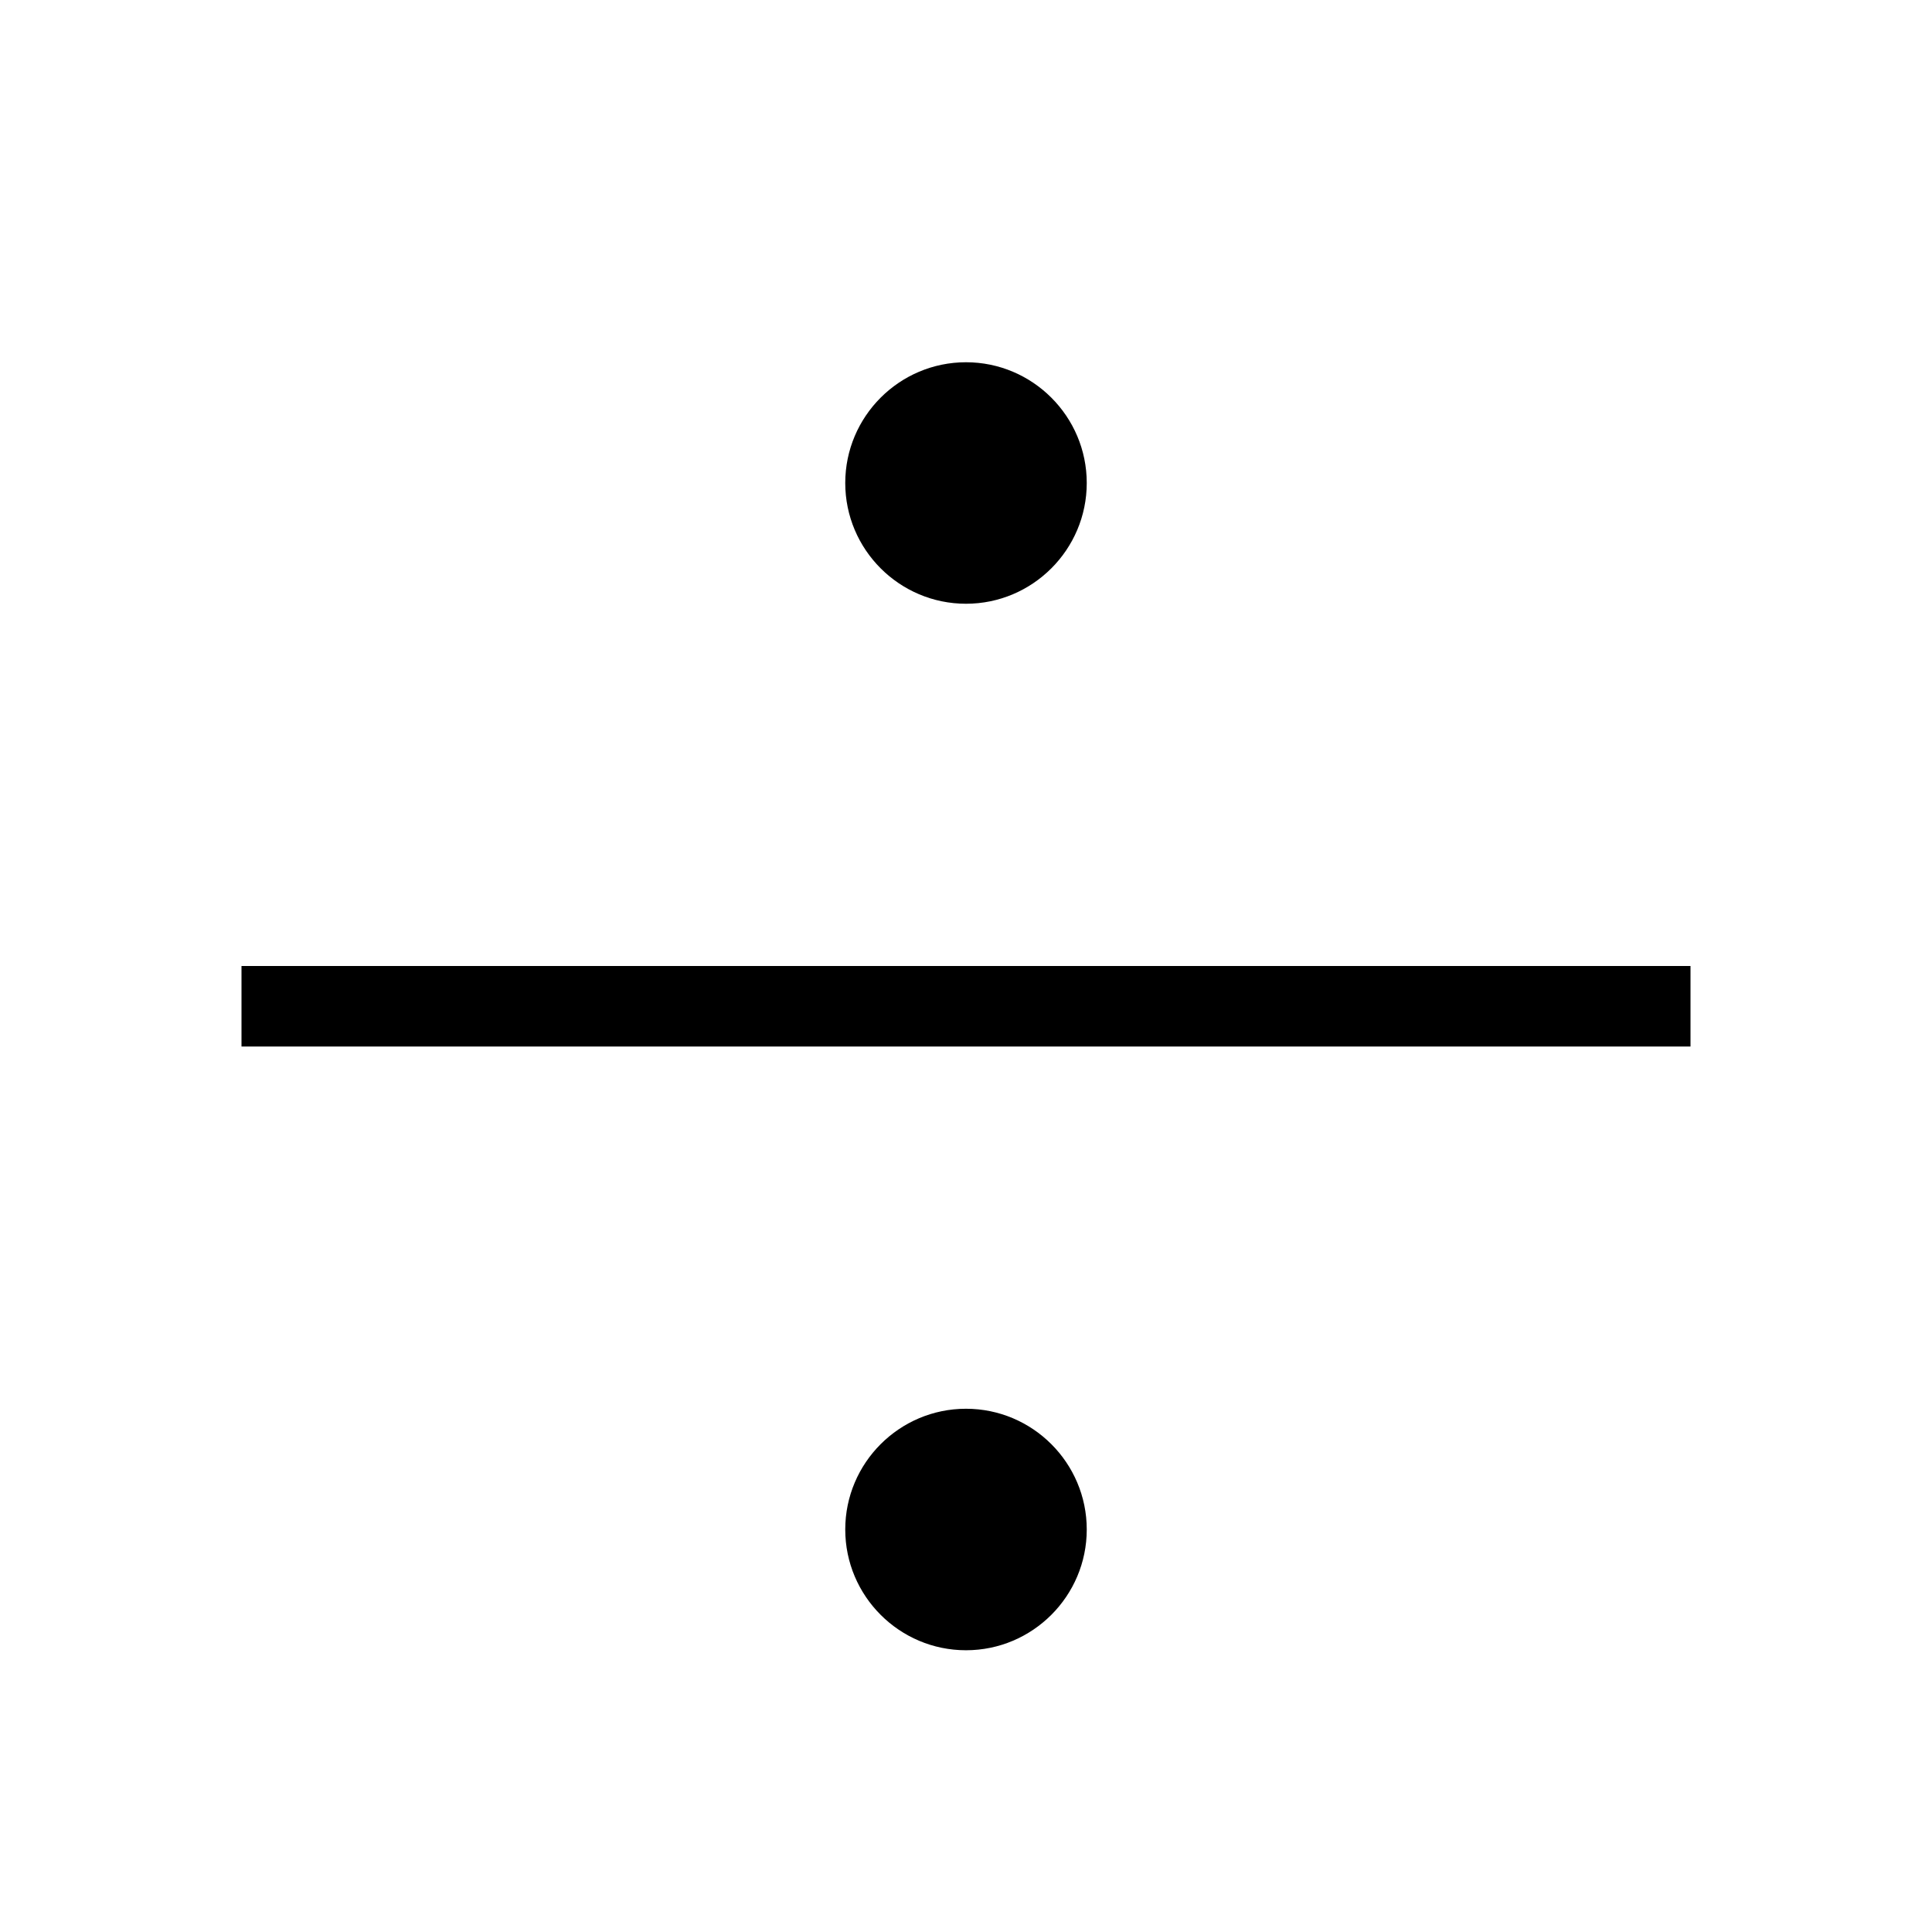 <svg xmlns="http://www.w3.org/2000/svg" viewBox="0 0 24 24"><path d="M21 13H3v-1h18v1zm-9-8.5c-.827 0-1.5.673-1.5 1.5s.673 1.5 1.5 1.5 1.5-.673 1.5-1.5-.673-1.5-1.5-1.5zm0 13c-.827 0-1.5.673-1.5 1.5s.673 1.5 1.5 1.5 1.5-.673 1.5-1.5-.673-1.5-1.5-1.5z"/><path fill="none" d="M0 0h24v24H0z"/></svg>